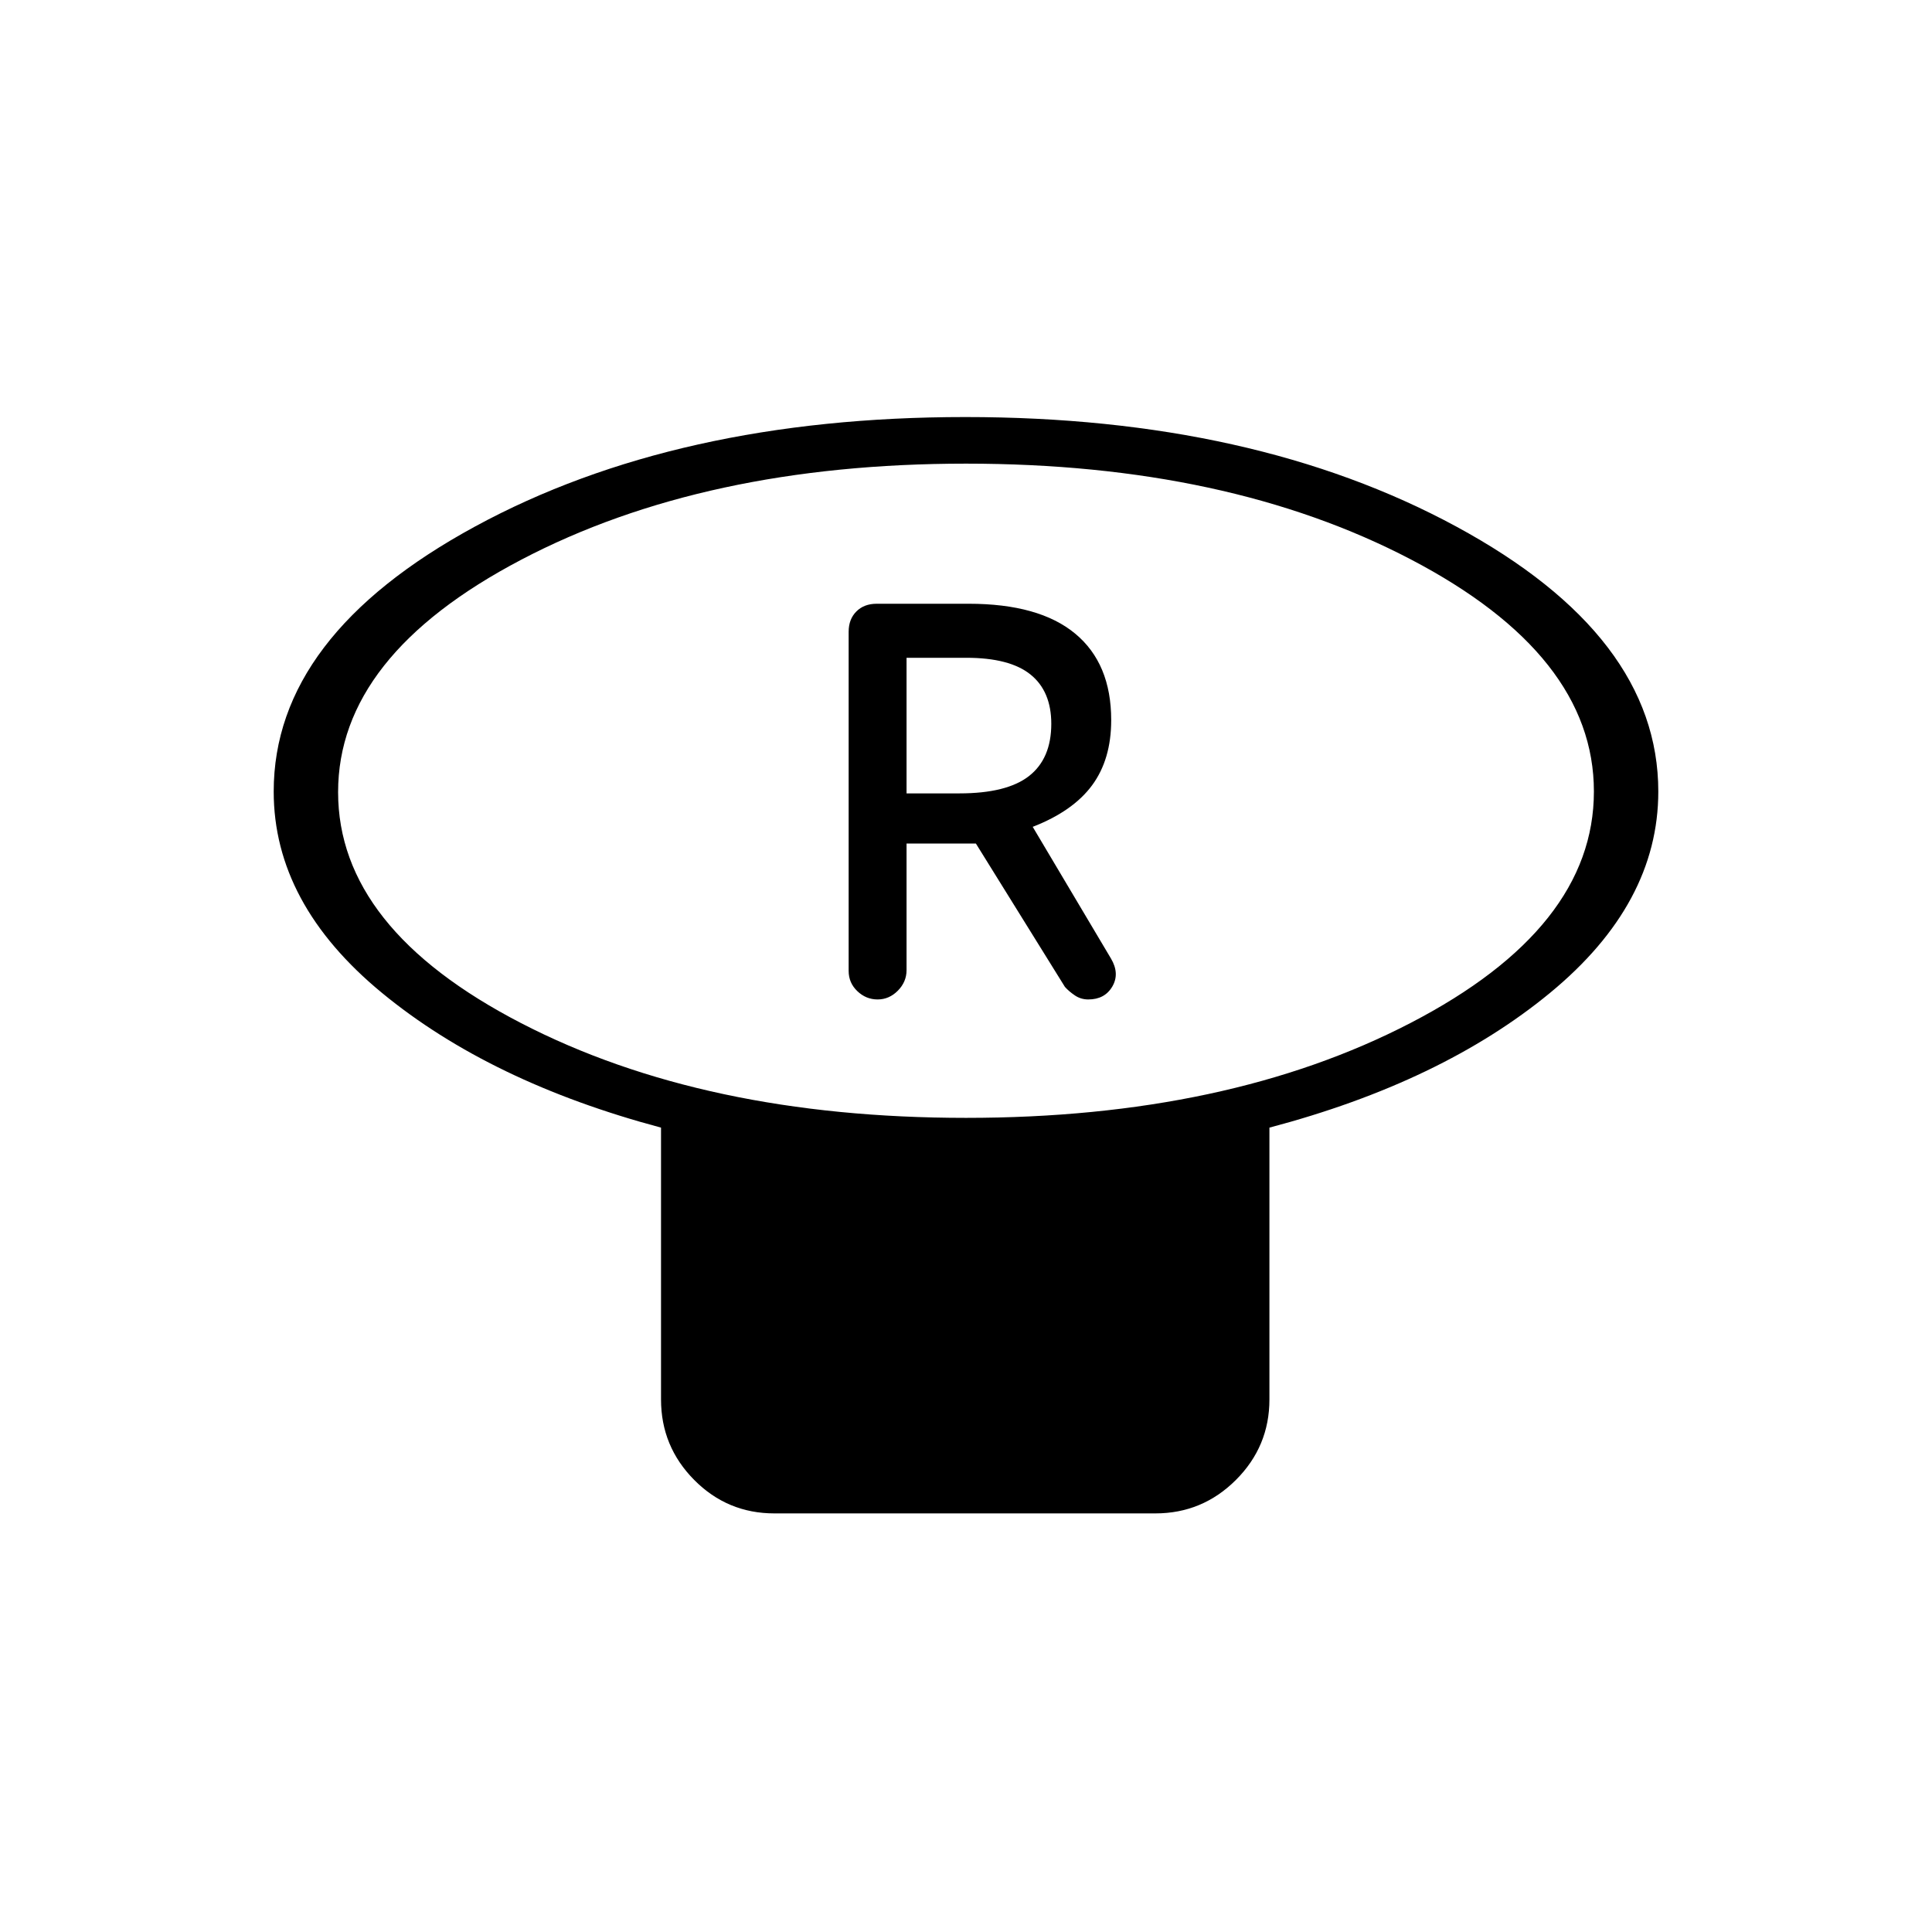 <svg xmlns="http://www.w3.org/2000/svg" height="20" viewBox="0 -960 960 960" width="20"><path d="M480-404.54q130 0 221-47.21t91-114.97q0-67.76-91-115.33-91-47.57-221-47.57t-221 47.74q-91 47.74-91 115.5 0 67.76 91 114.8 91 47.04 221 47.04Zm150.77 4.85v135.07q0 23.36-16.65 39.99Q597.47-208 574.09-208H384.8q-23.38 0-39.86-16.63t-16.48-39.99v-135.07q-84.84-22.62-138.65-66.94Q136-510.95 136-566.69q0-77.34 100.08-131.71 100.08-54.37 243.54-54.37 143.46 0 243.92 54.37Q824-644.03 824-566.69q0 55.74-53.81 100.06t-139.42 66.94ZM480-566.69Zm-43.92 103.31q5.75 0 10.07-4.37 4.31-4.37 4.31-10.19v-62.91h34.46l44.23 71.23q2 2.24 4.96 4.24t6.65 2q8.19 0 11.95-6.43 3.75-6.42-.66-13.88l-38.9-65.46q20-7.77 29.5-20.64 9.5-12.87 9.5-32.4 0-28.12-17.89-42.96Q516.36-660 481.31-660h-45.68q-6.3 0-10.12 3.85-3.82 3.84-3.82 10.08v168.53q0 5.92 4.32 10.04 4.31 4.12 10.07 4.12Zm14.38-102.39v-67.38h29.69q21.59 0 31.91 8.32t10.32 24.5q0 17.25-11.03 25.91-11.04 8.65-34.66 8.65h-26.23Z"/></svg>